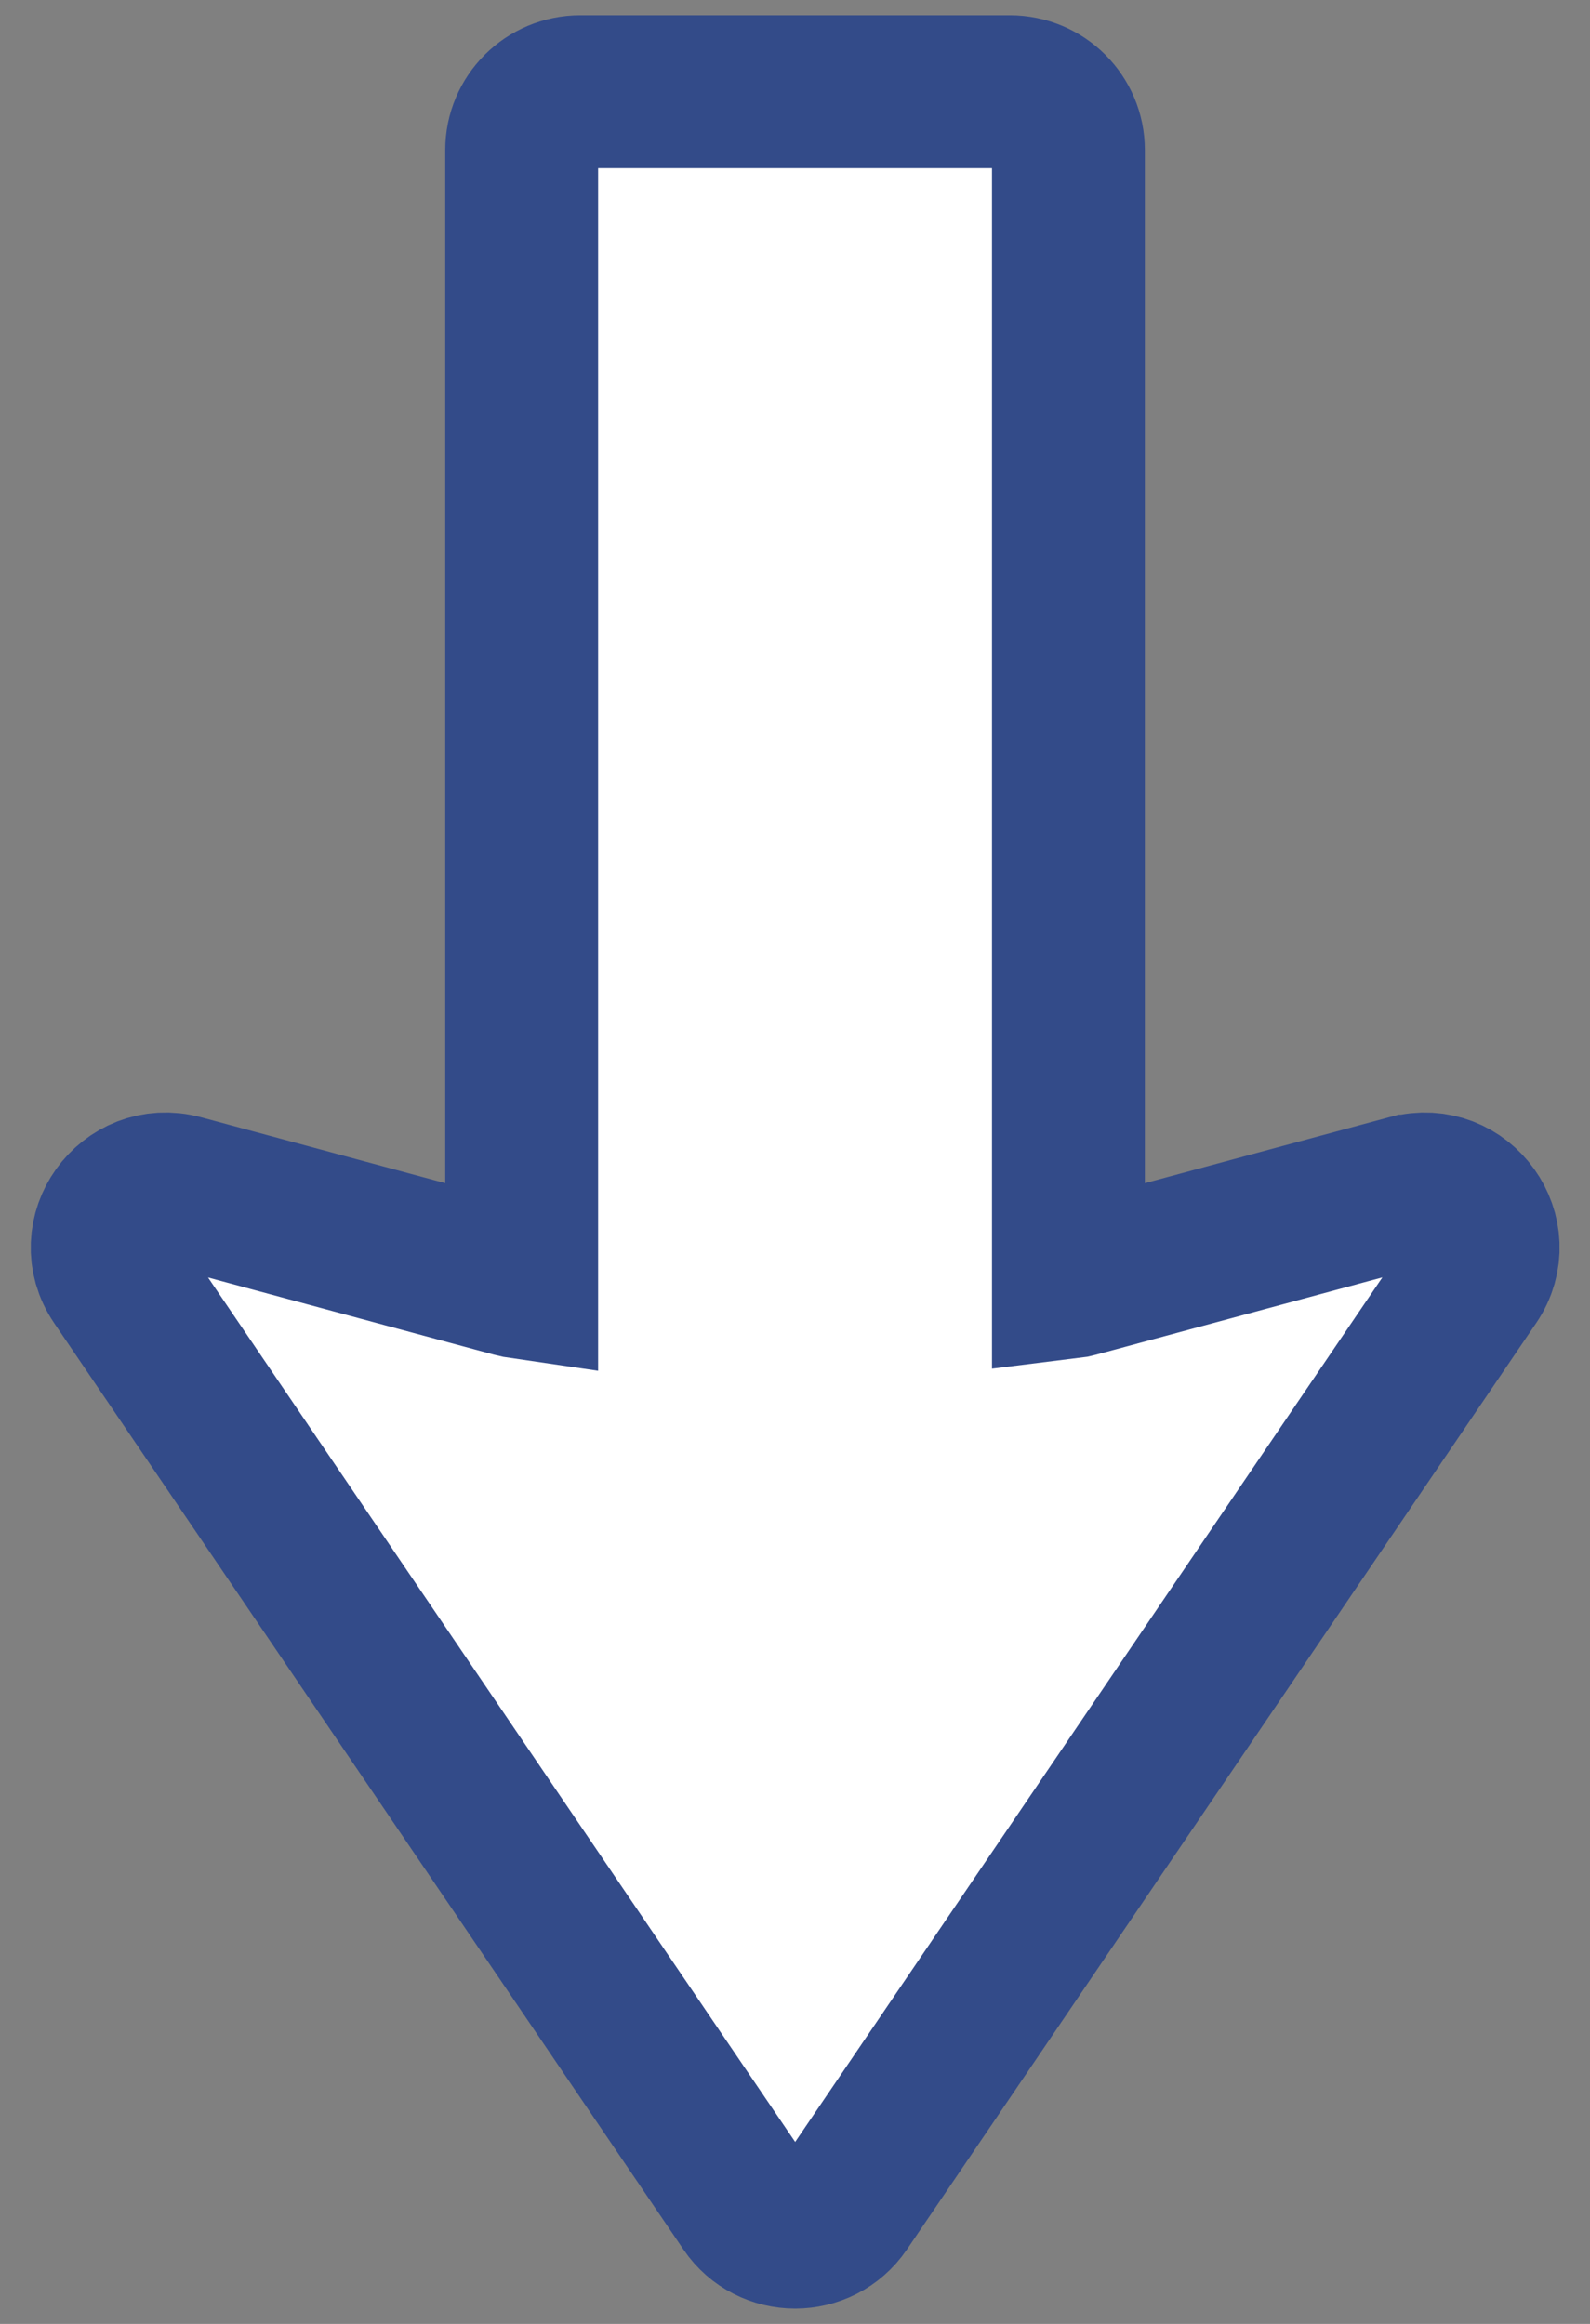 <svg width="52" height="76" viewBox="0 0 52 76" fill="none" xmlns="http://www.w3.org/2000/svg">
<rect x="0" y="0" width="52" height="76" fill="#808080" stroke="none"/>
<g clip-path="url(#clip0_657_658)">
<path d="M46.074 38.953L35.187 41.892C35.106 41.914 35.025 41.931 34.942 41.941V4.909C34.942 3.854 34.085 3 33.026 3H18.977C17.918 3 17.061 3.854 17.061 4.909V41.941C16.978 41.929 16.897 41.914 16.816 41.892L5.929 38.953C4.215 38.491 2.845 40.402 3.842 41.868L24.418 72.161C25.179 73.279 26.831 73.279 27.593 72.161L48.169 41.868C49.166 40.402 47.796 38.491 46.082 38.953H46.074Z" fill="white" stroke="#334B89" stroke-width="5"/>
</g>
<defs>
<clipPath id="clip0_657_658">
<rect width="51" height="76" fill="white" transform="translate(0.5)"/>
</clipPath>
</defs>
</svg>
